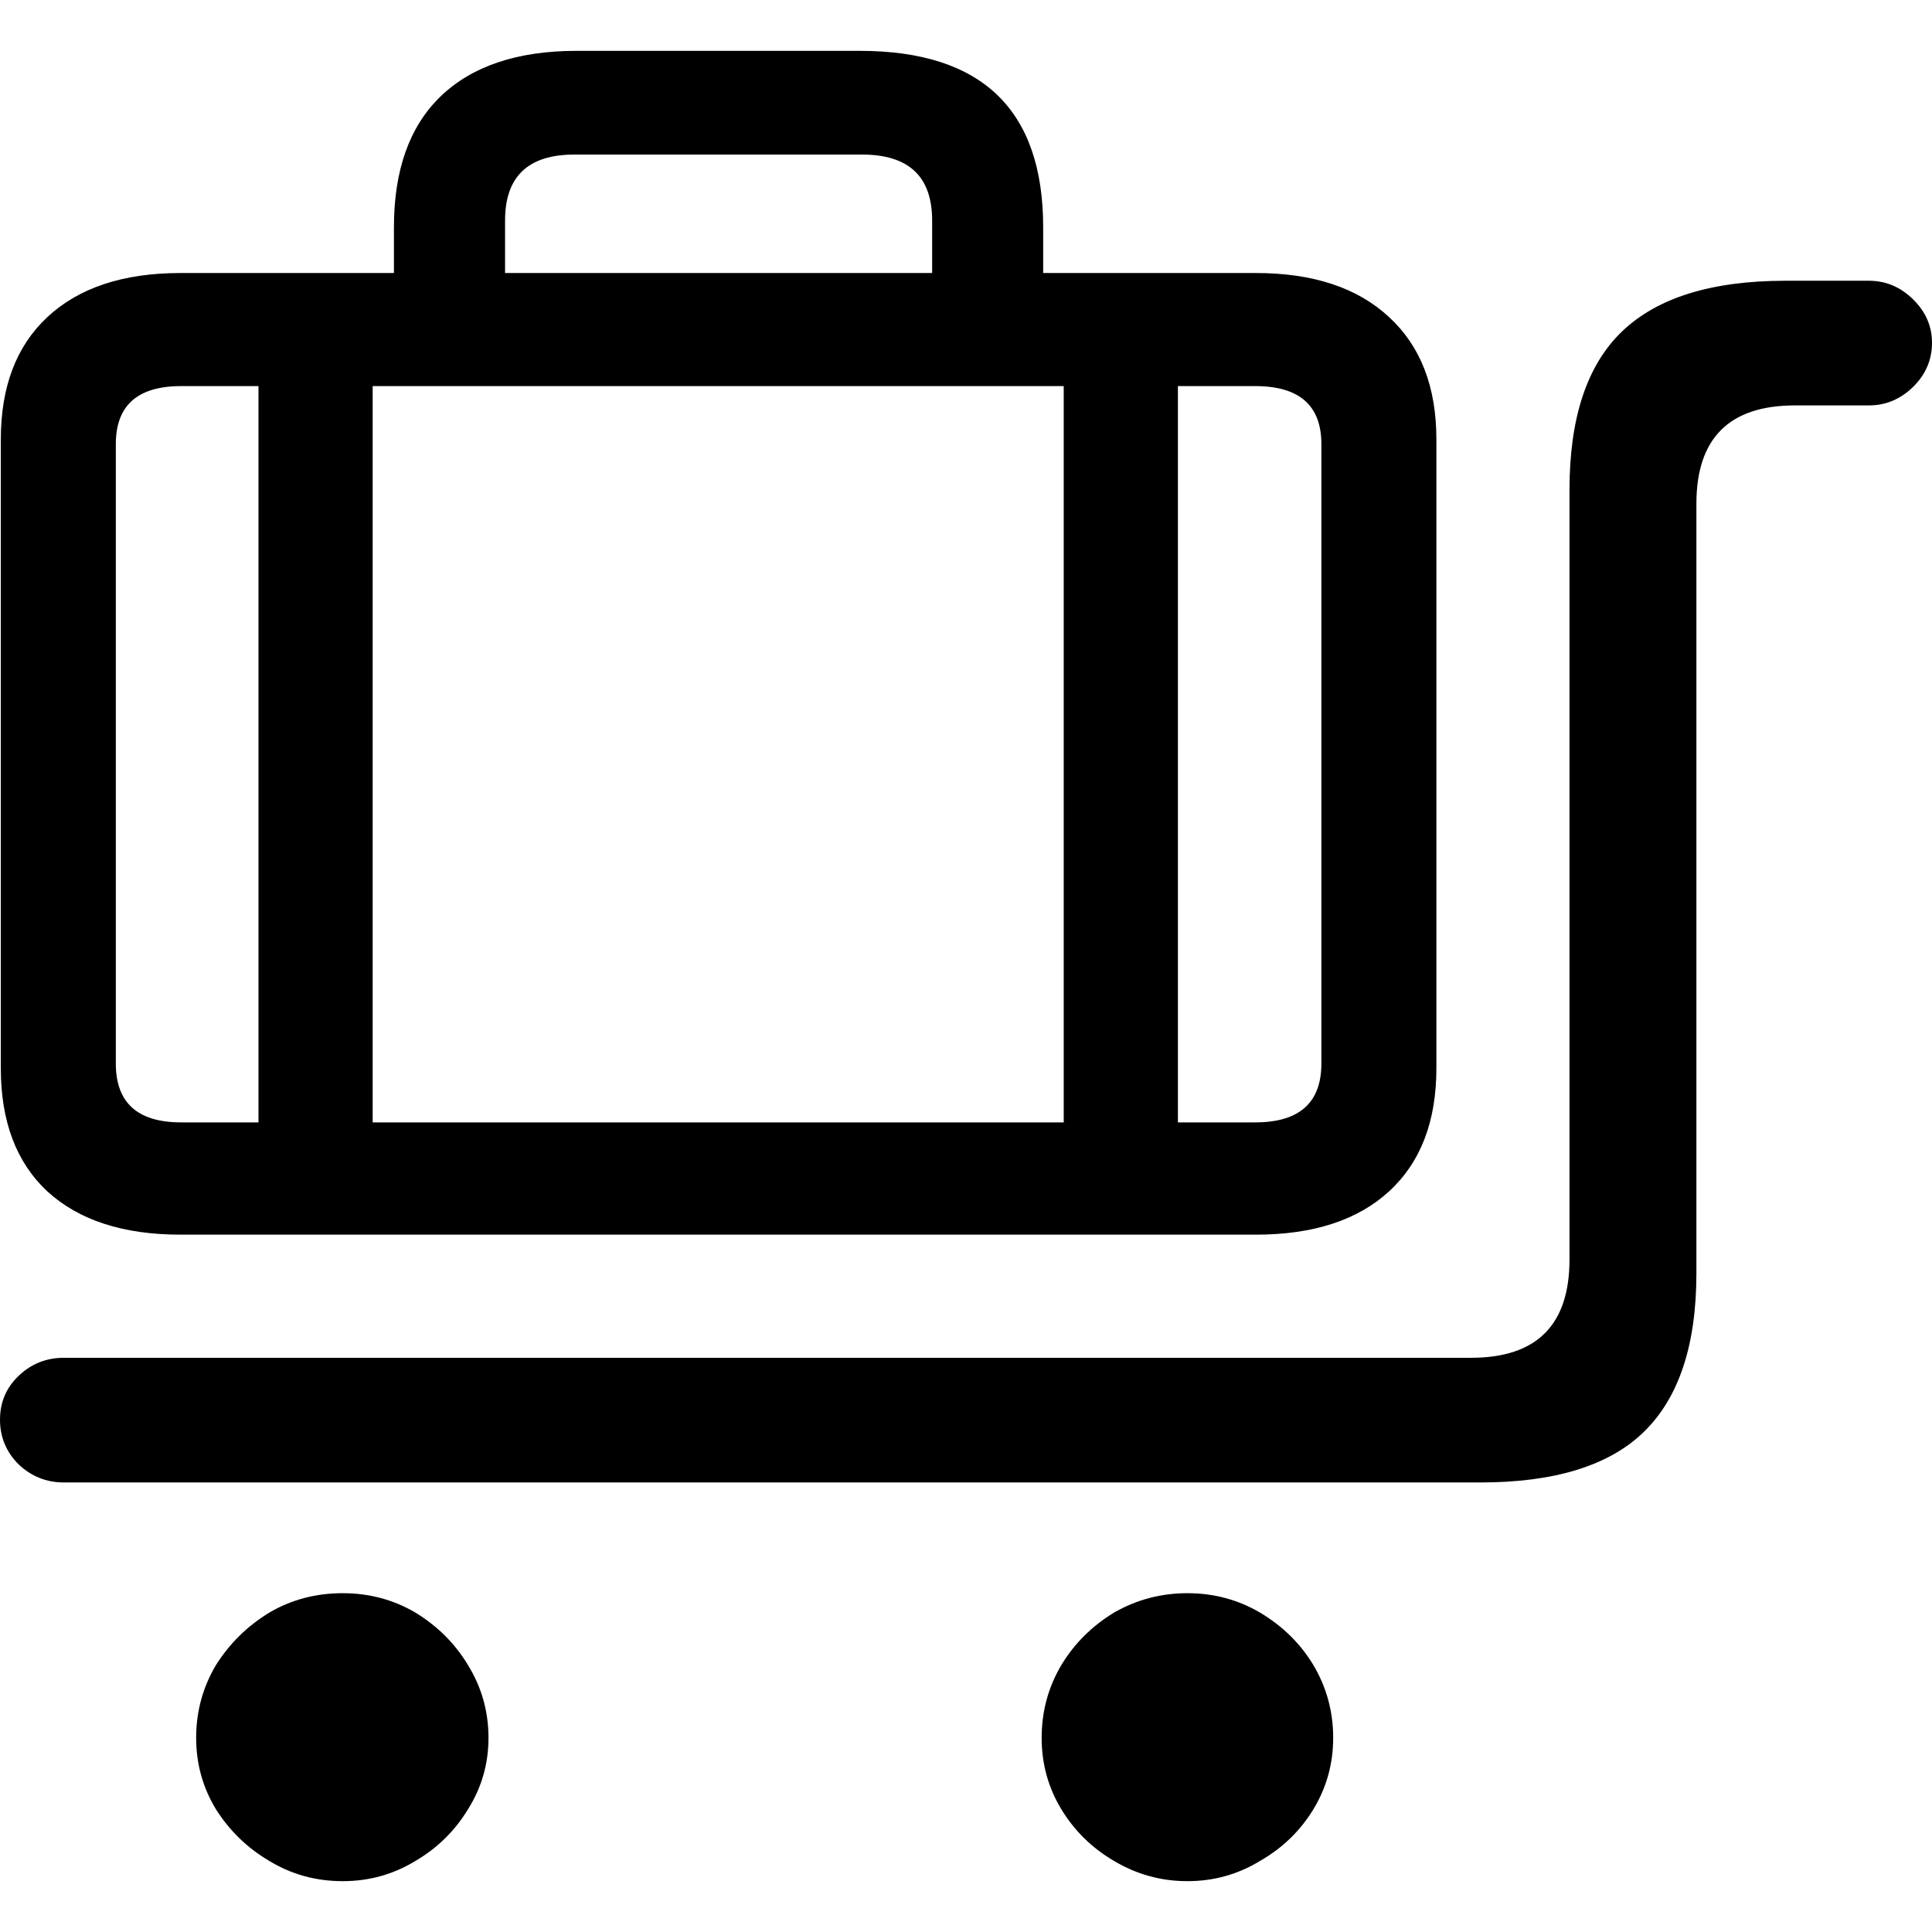 <svg
	color="rgb(0, 0, 0)"
	viewBox="0 0 19 19"
	fill="none"
	xmlns="http://www.w3.org/2000/svg"
>
	<path
		d="M0.628 14.579H14.56C15.288 14.579 15.823 14.414 16.164 14.084C16.51 13.749 16.683 13.228 16.683 12.523V4.954C16.683 4.31 17.006 3.987 17.652 3.987H18.38C18.545 3.987 18.69 3.926 18.814 3.805C18.938 3.683 19 3.538 19 3.371C19 3.208 18.938 3.066 18.814 2.944C18.69 2.822 18.545 2.761 18.38 2.761H17.559C16.83 2.761 16.293 2.929 15.947 3.264C15.606 3.594 15.435 4.112 15.435 4.817V12.386C15.435 13.03 15.113 13.353 14.467 13.353H0.628C0.457 13.353 0.31 13.411 0.186 13.528C0.062 13.645 0 13.789 0 13.962C0 14.134 0.062 14.282 0.186 14.404C0.31 14.52 0.457 14.579 0.628 14.579ZM3.371 18.5C3.629 18.5 3.867 18.434 4.084 18.302C4.301 18.175 4.474 18.005 4.603 17.792C4.737 17.579 4.804 17.345 4.804 17.091C4.804 16.832 4.737 16.594 4.603 16.376C4.474 16.162 4.301 15.99 4.084 15.858C3.867 15.731 3.629 15.668 3.371 15.668C3.107 15.668 2.867 15.731 2.65 15.858C2.433 15.99 2.258 16.162 2.123 16.376C1.994 16.594 1.929 16.832 1.929 17.091C1.929 17.345 1.994 17.579 2.123 17.792C2.258 18.005 2.433 18.175 2.65 18.302C2.867 18.434 3.107 18.5 3.371 18.5ZM11.677 18.5C11.935 18.5 12.173 18.434 12.39 18.302C12.612 18.175 12.788 18.005 12.917 17.792C13.046 17.579 13.111 17.345 13.111 17.091C13.111 16.832 13.046 16.594 12.917 16.376C12.788 16.162 12.612 15.99 12.39 15.858C12.173 15.731 11.935 15.668 11.677 15.668C11.419 15.668 11.179 15.731 10.957 15.858C10.74 15.99 10.566 16.162 10.437 16.376C10.308 16.594 10.244 16.832 10.244 17.091C10.244 17.345 10.308 17.579 10.437 17.792C10.566 18.005 10.74 18.175 10.957 18.302C11.179 18.434 11.419 18.5 11.677 18.5ZM1.775 12.142H12.351C12.915 12.142 13.351 12 13.661 11.716C13.971 11.431 14.126 11.028 14.126 10.505V4.322C14.126 3.805 13.971 3.404 13.661 3.119C13.351 2.83 12.915 2.685 12.351 2.685H1.775C1.211 2.685 0.775 2.83 0.465 3.119C0.16 3.404 0.008 3.805 0.008 4.322V10.505C0.008 11.028 0.16 11.431 0.465 11.716C0.775 12 1.211 12.142 1.775 12.142ZM1.782 11.038C1.353 11.038 1.139 10.845 1.139 10.459V4.368C1.139 3.987 1.353 3.797 1.782 3.797H12.344C12.778 3.797 12.995 3.987 12.995 4.368V10.459C12.995 10.845 12.778 11.038 12.344 11.038H1.782ZM2.542 11.678H3.665V3.5H2.542V11.678ZM10.461 11.678H11.584V3.195H10.461V11.678ZM3.874 3.348H4.967V2.168C4.967 1.736 5.194 1.52 5.649 1.52H8.477C8.937 1.52 9.167 1.736 9.167 2.168V3.332H10.259V2.236C10.259 1.079 9.657 0.5 8.454 0.5H5.672C5.088 0.5 4.642 0.65 4.332 0.949C4.027 1.244 3.874 1.673 3.874 2.236V3.348Z"
		fill="currentColor"
	/>
</svg>
